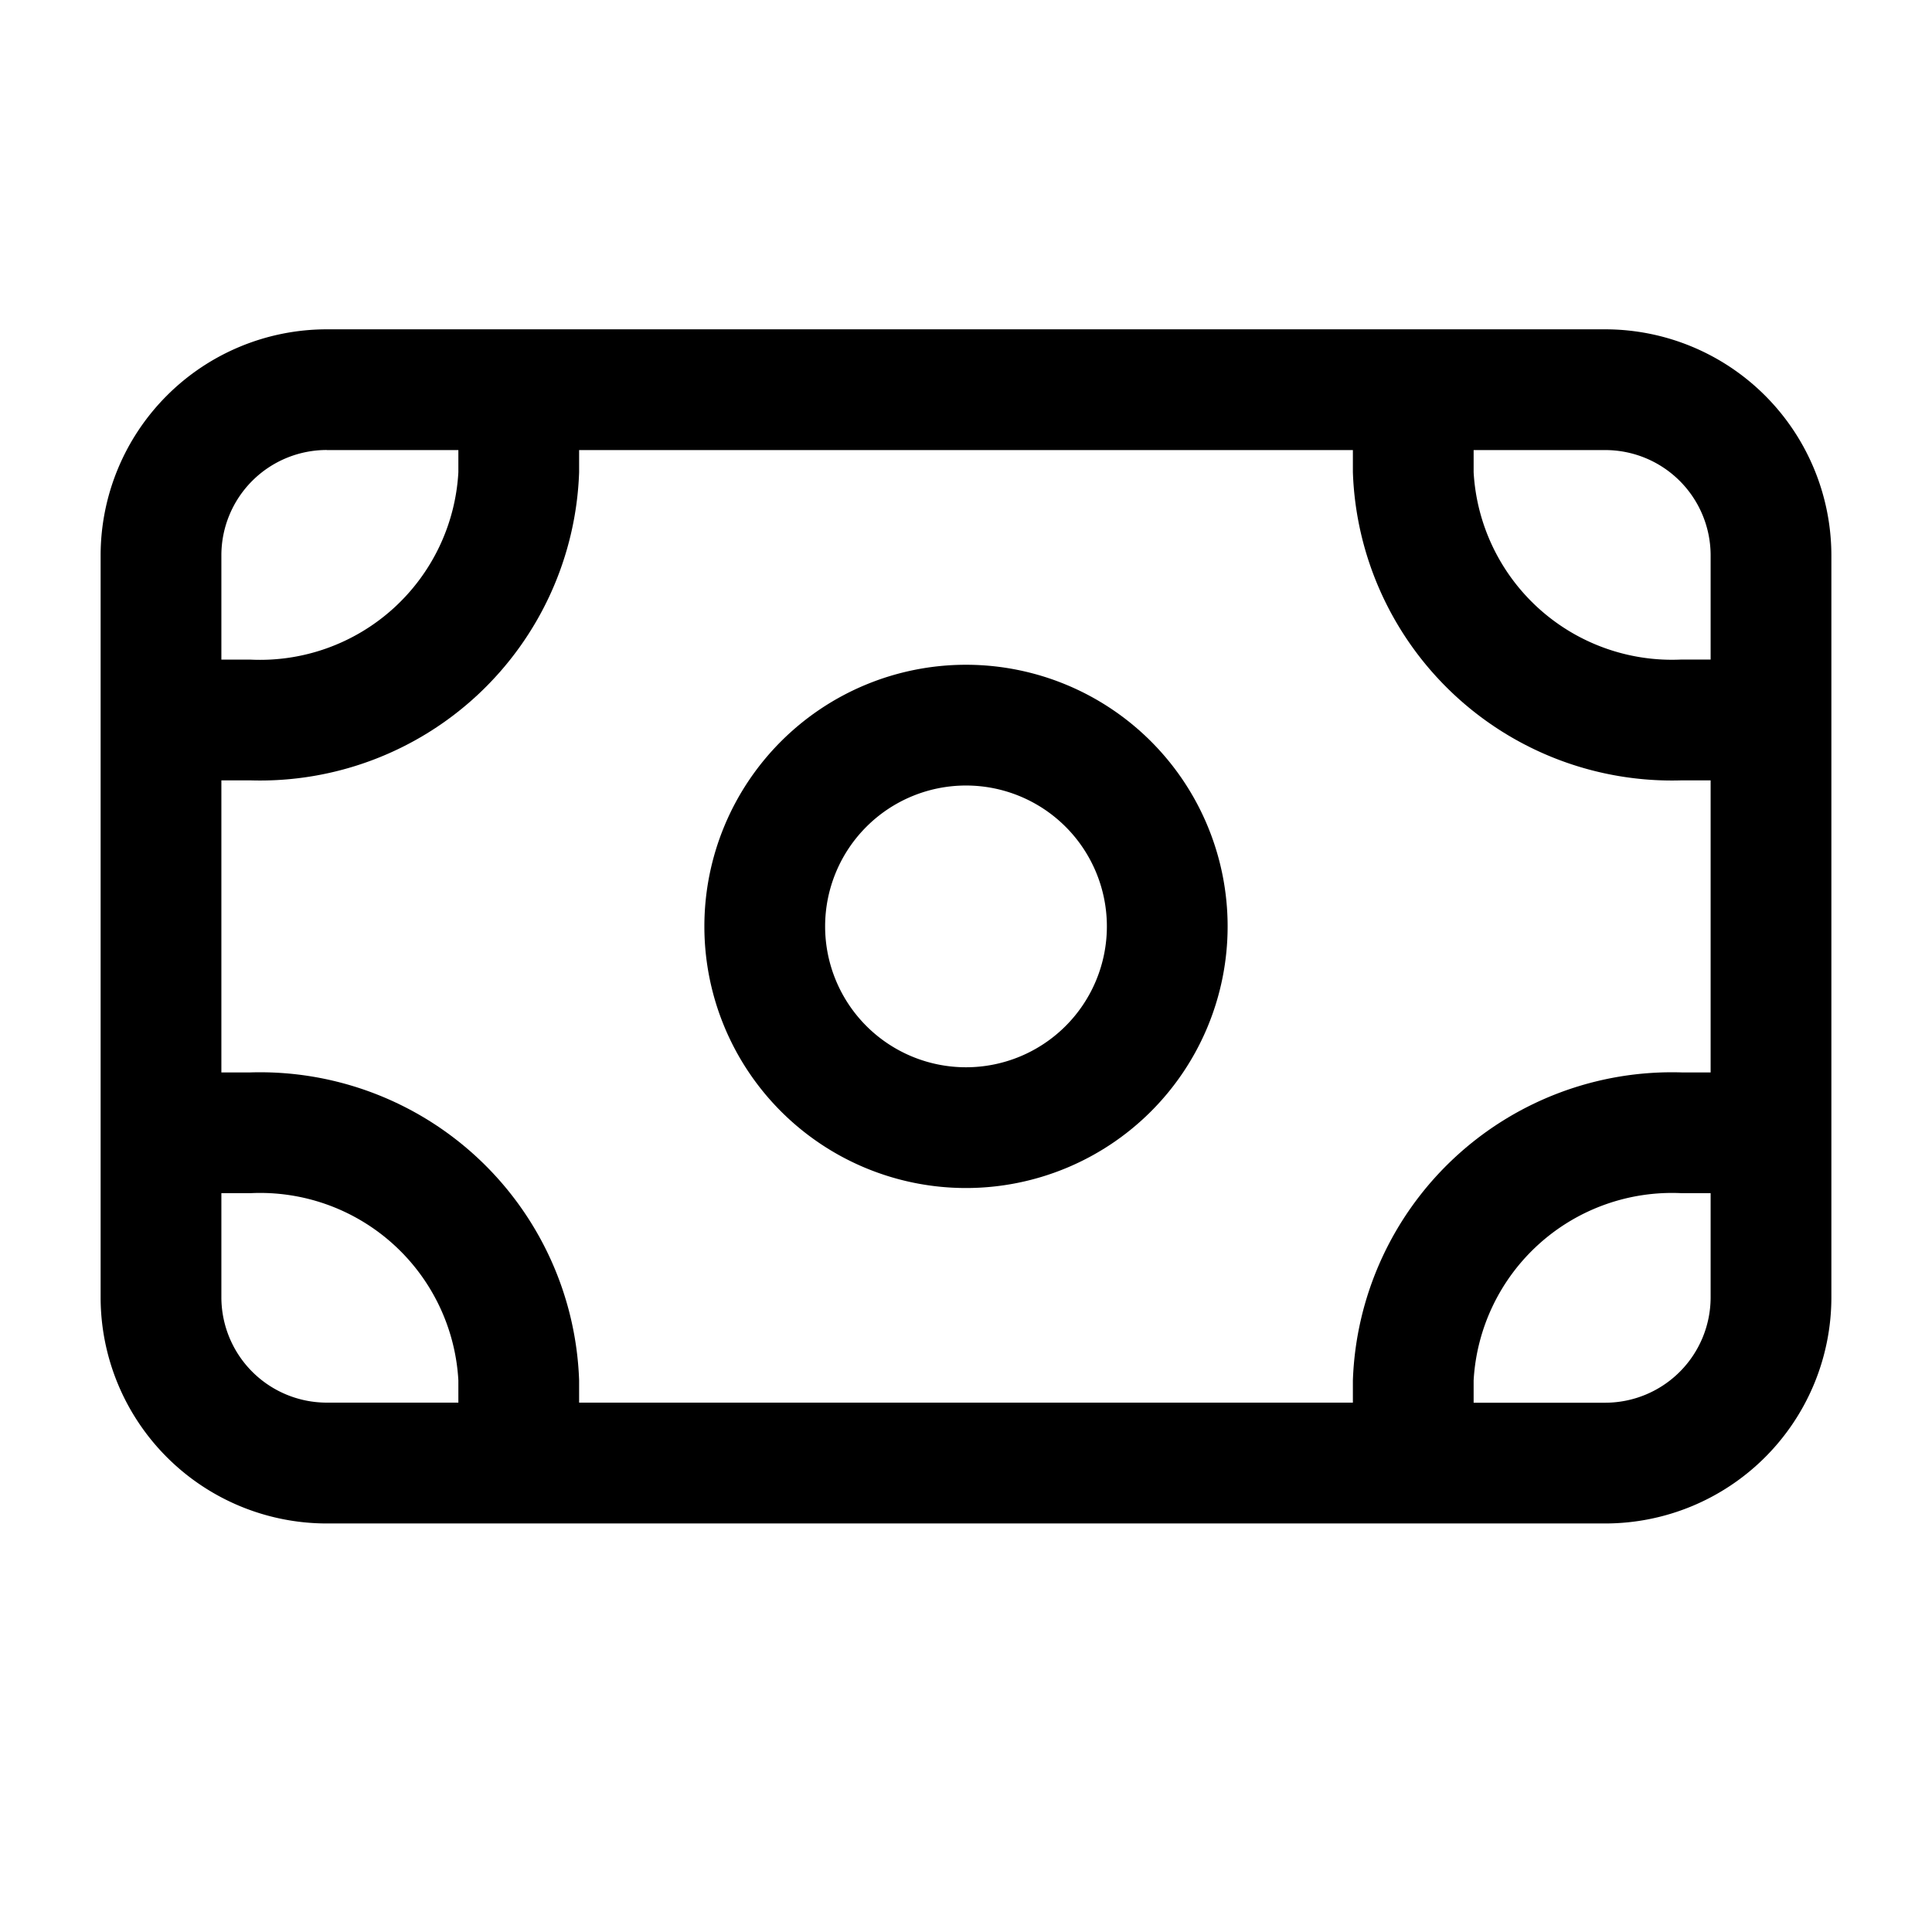 <svg xmlns="http://www.w3.org/2000/svg" viewBox="0 0 24 24"><g><path d="M19.942 4.091H4.058A2.81 2.81 0 001.25 6.898v9.219a2.81 2.81 0 002.808 2.808h15.884a2.81 2.81 0 002.808-2.808V6.898a2.811 2.811 0 00-2.808-2.807zm.947 9.231a3.966 3.966 0 00-4.083 3.826v.276H7.194v-.276a3.966 3.966 0 00-4.083-3.826H2.75V9.694h.361a3.966 3.966 0 004.083-3.828v-.275h9.612v.275a3.966 3.966 0 004.083 3.828h.361v3.628zm.361-6.424v1.295h-.361a2.468 2.468 0 01-2.583-2.327v-.275h1.636a1.309 1.309 0 011.308 1.307zM4.058 5.591h1.636v.275a2.468 2.468 0 01-2.583 2.328H2.75V6.897A1.309 1.309 0 014.058 5.59zM2.75 16.117v-1.295h.361a2.467 2.467 0 012.583 2.326v.276H4.058a1.31 1.31 0 01-1.308-1.307zm17.192 1.308h-1.636v-.277a2.468 2.468 0 012.583-2.326h.361v1.295a1.31 1.31 0 01-1.308 1.308z"/><path d="M12 8.258a3.25 3.25 0 100 6.5 3.25 3.25 0 000-6.5zm0 5a1.75 1.75 0 110-3.5 1.75 1.75 0 010 3.5z"/></g></svg>